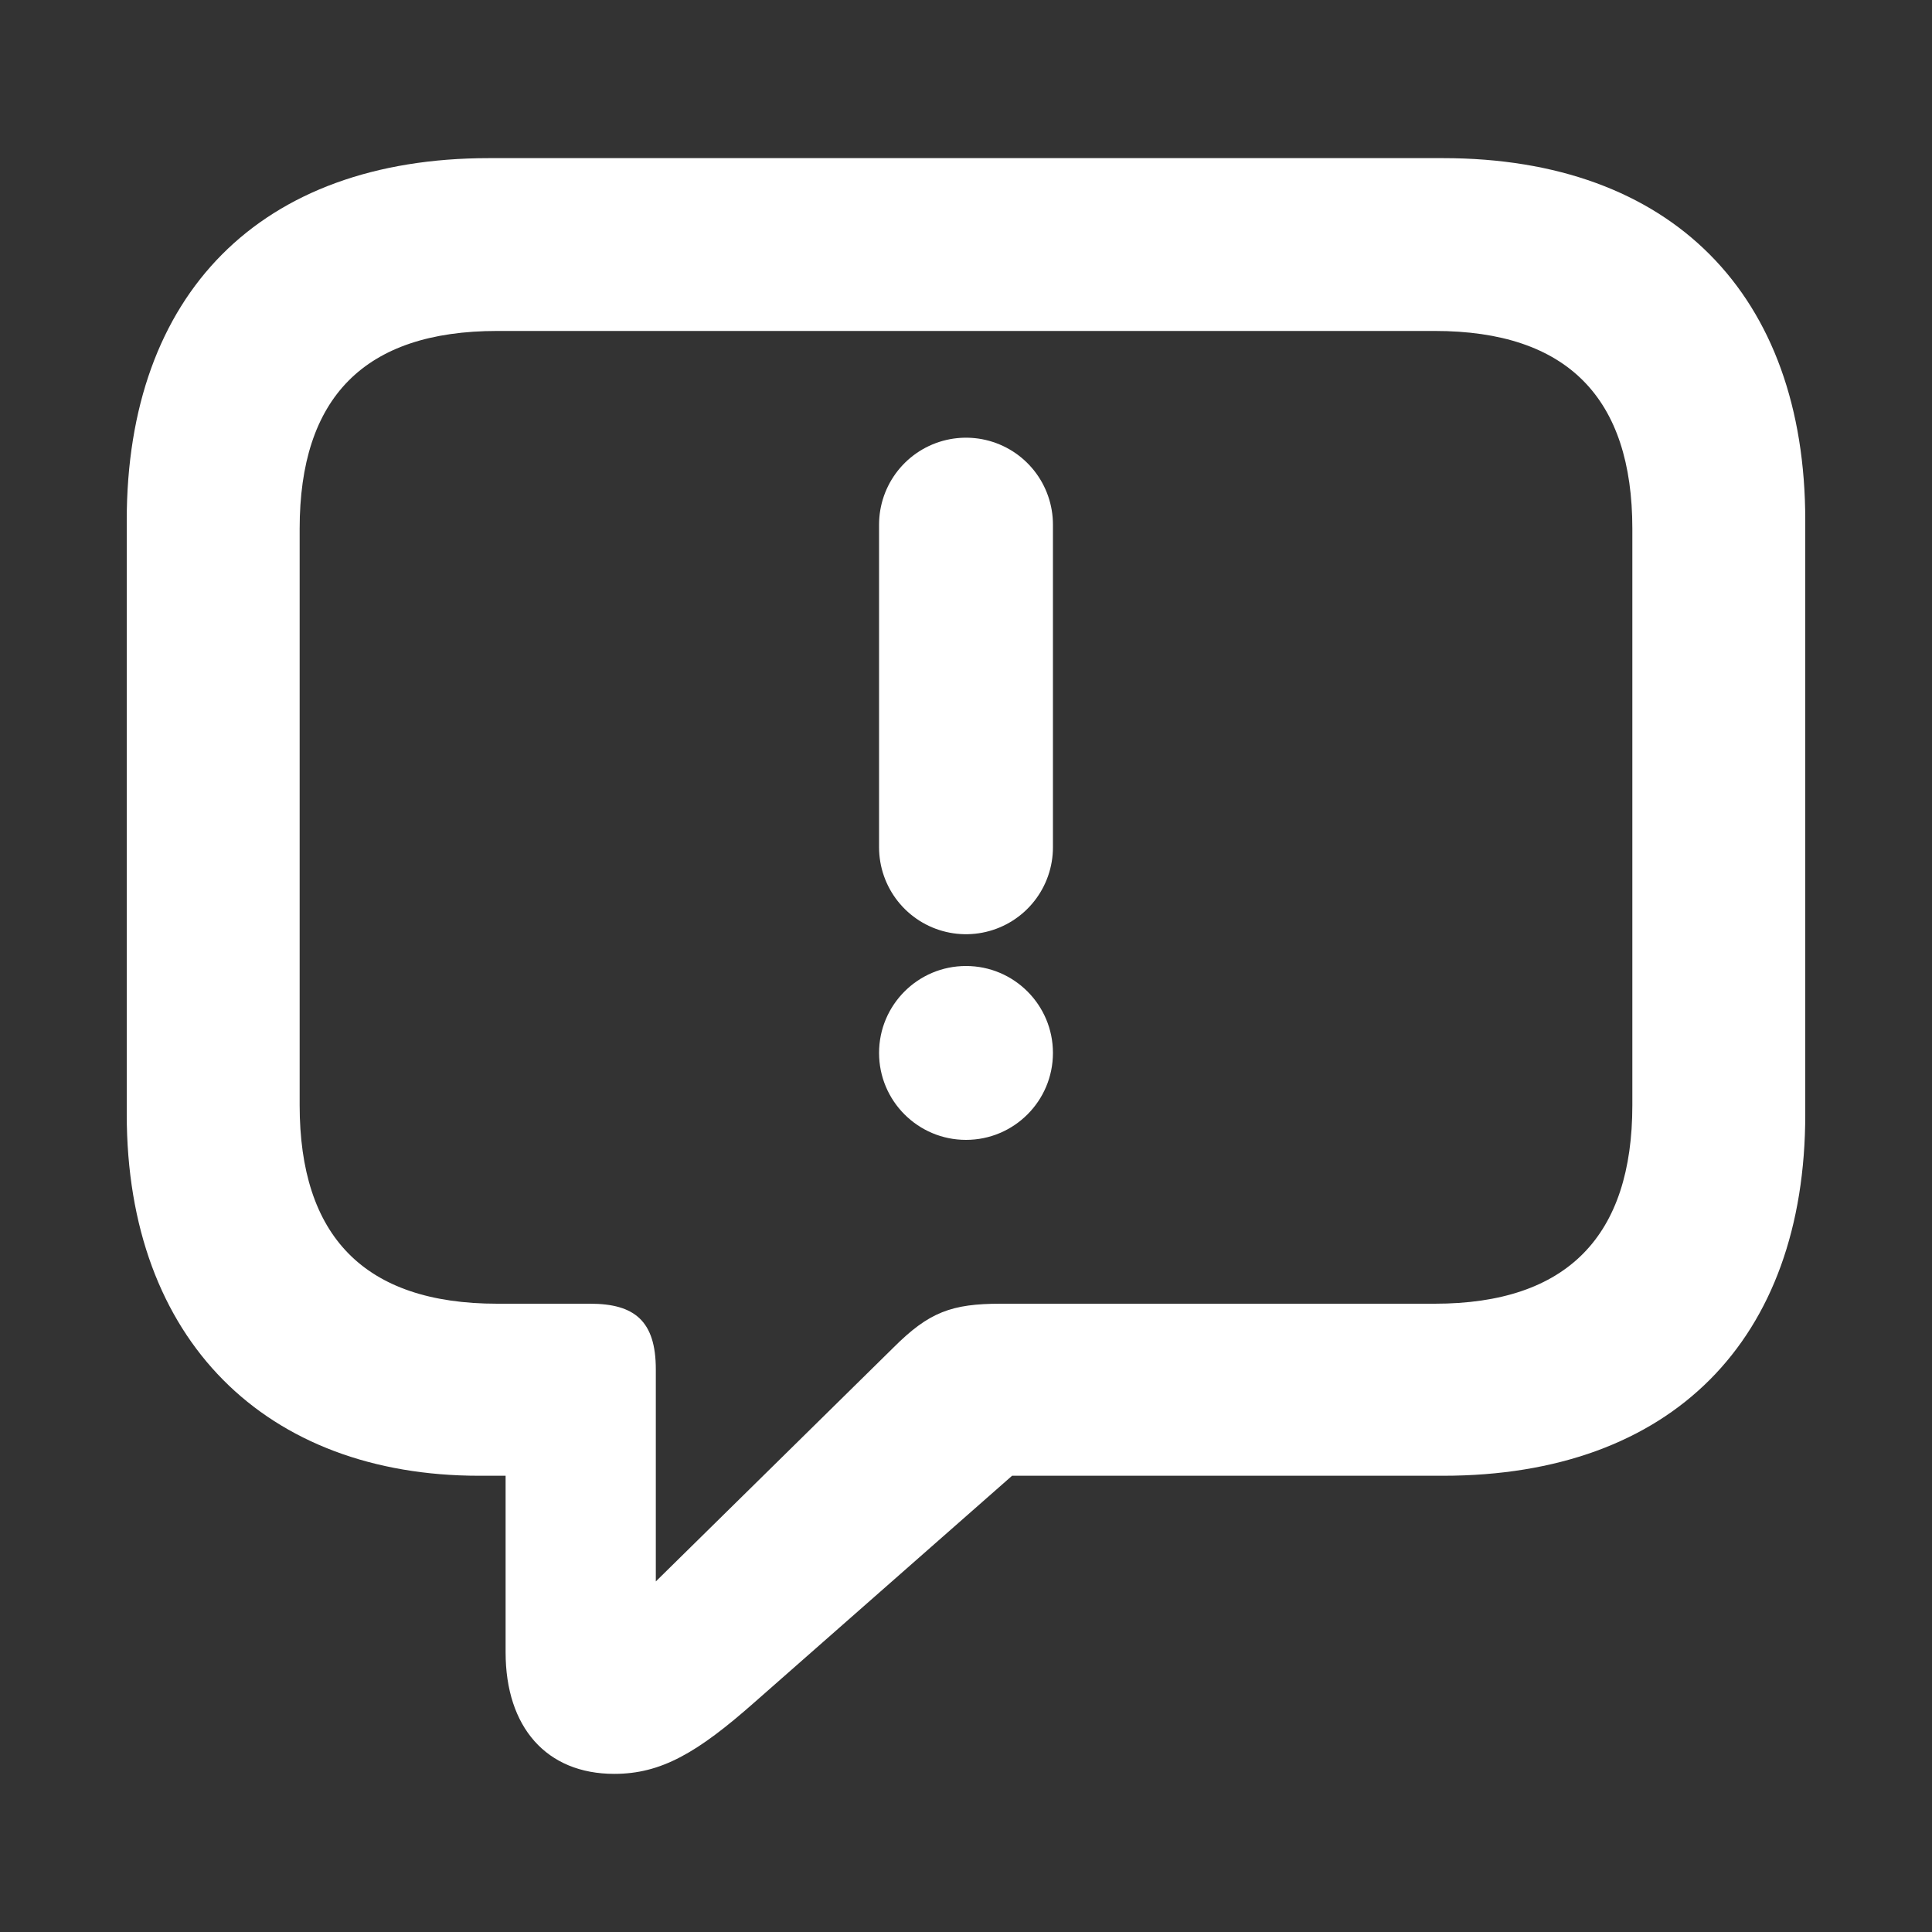 <svg width="20" height="20" viewBox="0 0 20 20" fill="none" xmlns="http://www.w3.org/2000/svg">
    <rect x="0" y="0" width="20" height="20" fill="#333333" stroke="none"/>
    <line x1="10" y1="5.431" x2="10" y2="8.771" stroke="white" stroke-width="1.8" stroke-linecap="round" />
    <circle cx="10" cy="10.9" r="0.9" fill="white" />
    <path
        d="M6.359 18.363C6.844 18.363 7.219 18.145 7.812 17.621L10.477 15.277H14.938C17.305 15.277 18.688 13.871 18.688 11.535V5.387C18.688 3.051 17.305 1.637 14.938 1.637H5.062C2.695 1.637 1.312 3.043 1.312 5.387V11.535C1.312 13.879 2.758 15.277 4.961 15.277H5.234V17.105C5.234 17.879 5.656 18.363 6.359 18.363ZM6.789 16.371V14.176C6.789 13.676 6.57 13.496 6.109 13.496H5.148C3.766 13.496 3.102 12.793 3.102 11.441V5.473C3.102 4.121 3.766 3.426 5.148 3.426H14.852C16.227 3.426 16.898 4.121 16.898 5.473V11.441C16.898 12.793 16.227 13.496 14.852 13.496H10.359C9.852 13.496 9.617 13.582 9.25 13.949L6.789 16.371Z"
        fill="white" />
</svg>